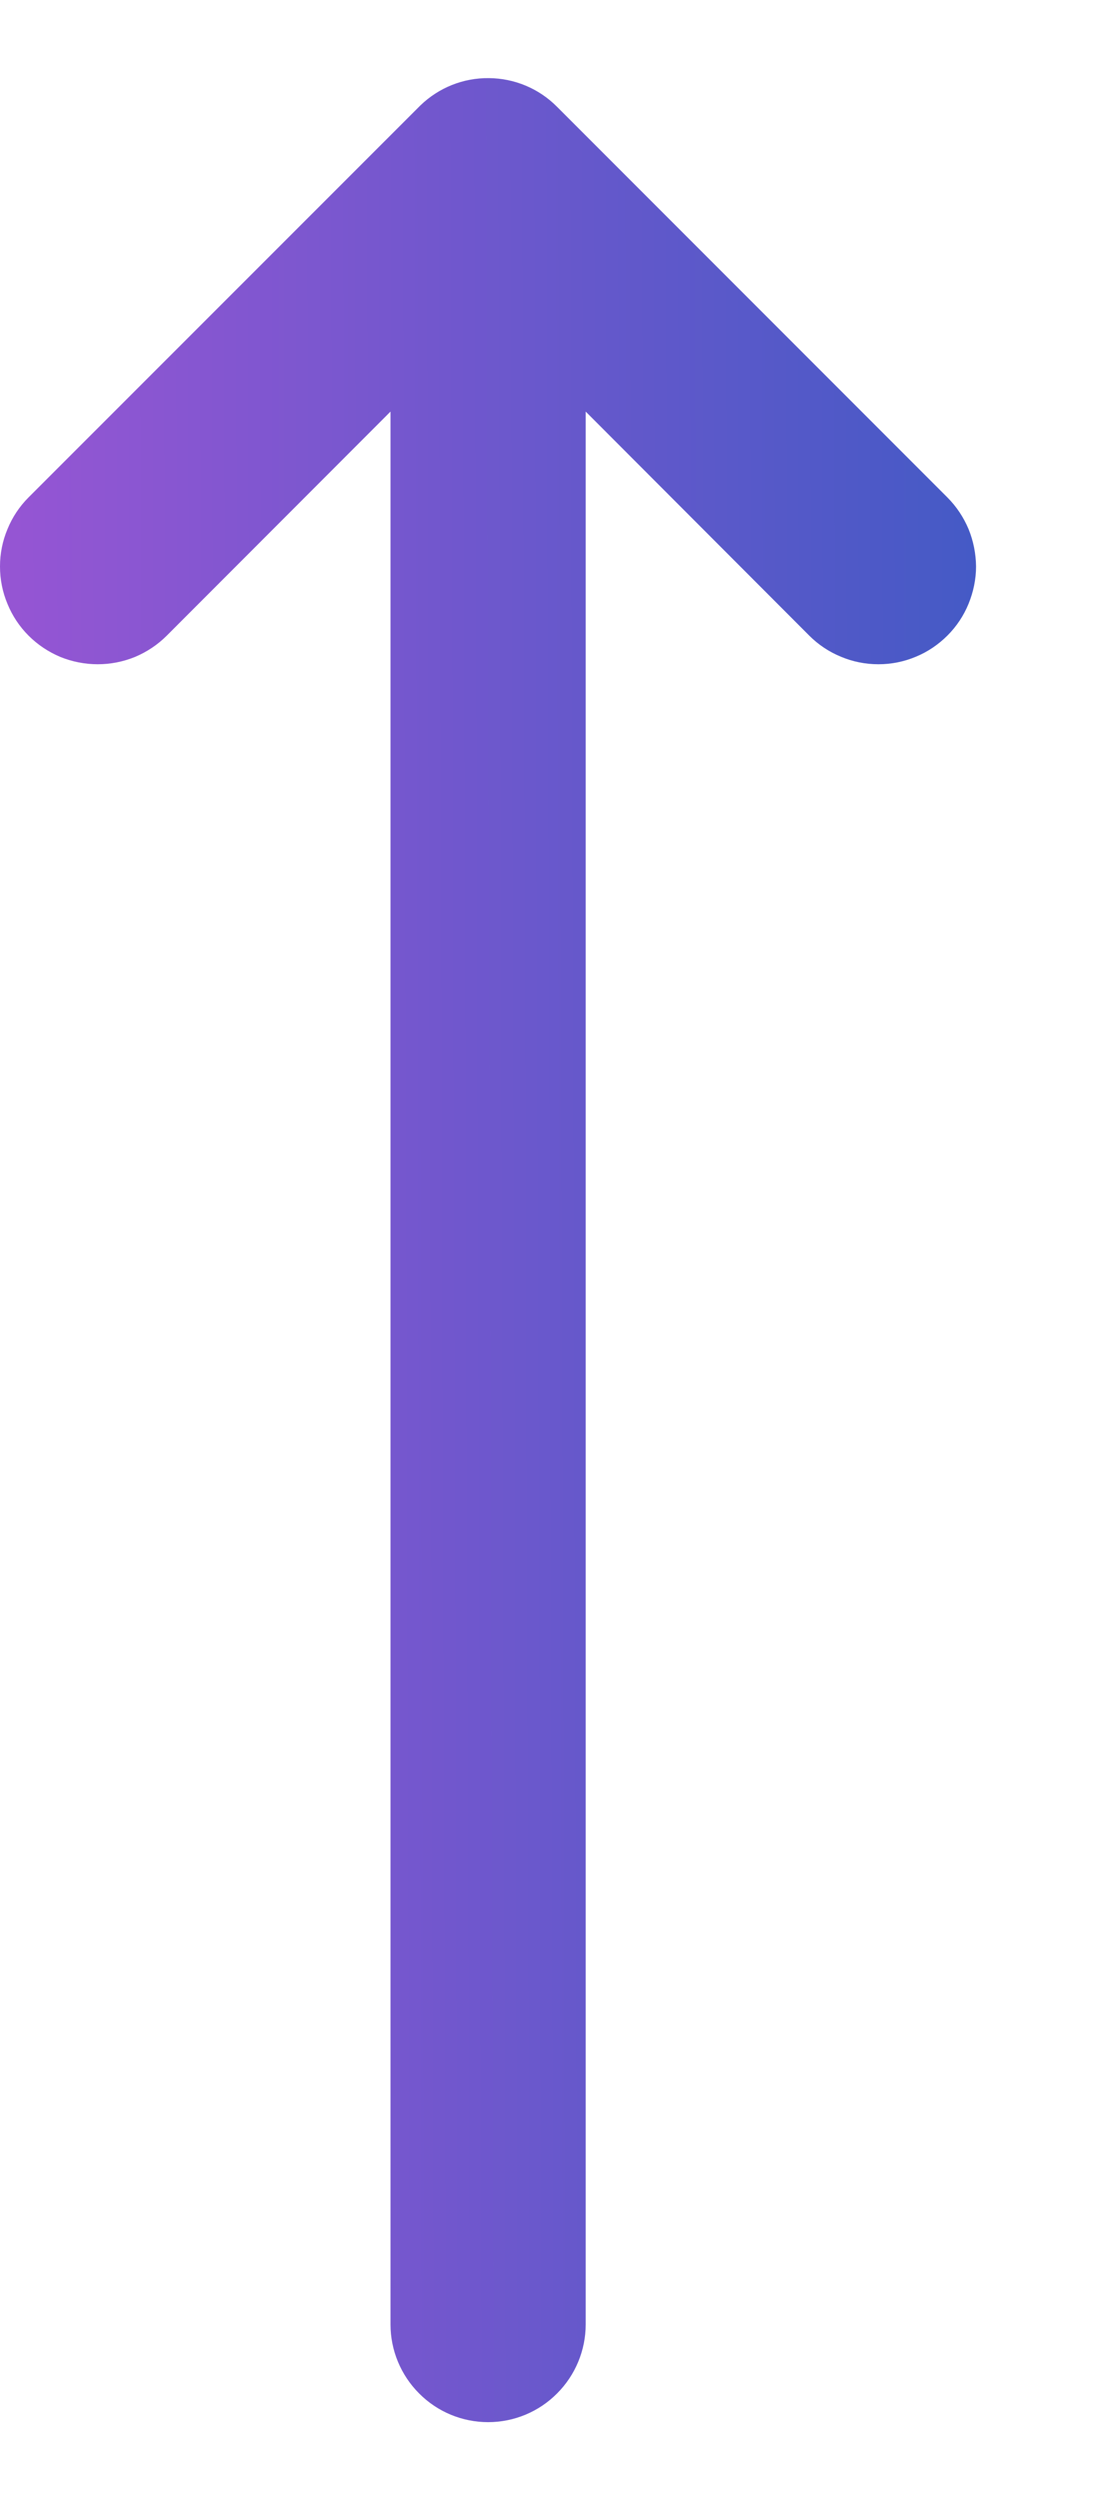 <svg width="7" height="16" viewBox="0 0 7 16" fill="none" xmlns="http://www.w3.org/2000/svg">
<path d="M3.751 14.876C3.751 15.041 3.685 15.2 3.568 15.317C3.451 15.435 3.292 15.501 3.126 15.501C2.96 15.501 2.801 15.435 2.684 15.317C2.567 15.2 2.501 15.041 2.501 14.876L2.501 2.634L1.068 4.068C1.01 4.126 0.941 4.172 0.865 4.204C0.789 4.235 0.708 4.251 0.626 4.251C0.544 4.251 0.462 4.235 0.386 4.204C0.31 4.172 0.241 4.126 0.183 4.068C0.125 4.01 0.079 3.941 0.048 3.865C0.016 3.789 5.59558e-07 3.708 5.46559e-07 3.625C5.33559e-07 3.543 0.016 3.462 0.048 3.386C0.079 3.31 0.125 3.241 0.183 3.183L2.683 0.684L2.692 0.675C2.81 0.561 2.967 0.498 3.131 0.5C3.295 0.501 3.452 0.567 3.567 0.683L6.067 3.183C6.125 3.241 6.171 3.31 6.203 3.386C6.234 3.462 6.25 3.543 6.251 3.625C6.251 3.707 6.234 3.788 6.203 3.864C6.172 3.94 6.126 4.009 6.068 4.067C6.01 4.125 5.941 4.172 5.865 4.203C5.789 4.235 5.708 4.251 5.626 4.251C5.543 4.251 5.462 4.235 5.386 4.203C5.31 4.172 5.241 4.126 5.183 4.068L3.751 2.634L3.751 14.876Z" fill="url(#paint0_linear_4770_1054)"/>
<defs>
<linearGradient id="paint0_linear_4770_1054" x1="-0.177" y1="15.488" x2="6.503" y2="15.466" gradientUnits="userSpaceOnUse">
<stop stop-color="#9955D4"/>
<stop offset="1" stop-color="#425AC5"/>
</linearGradient>
</defs>
</svg>
